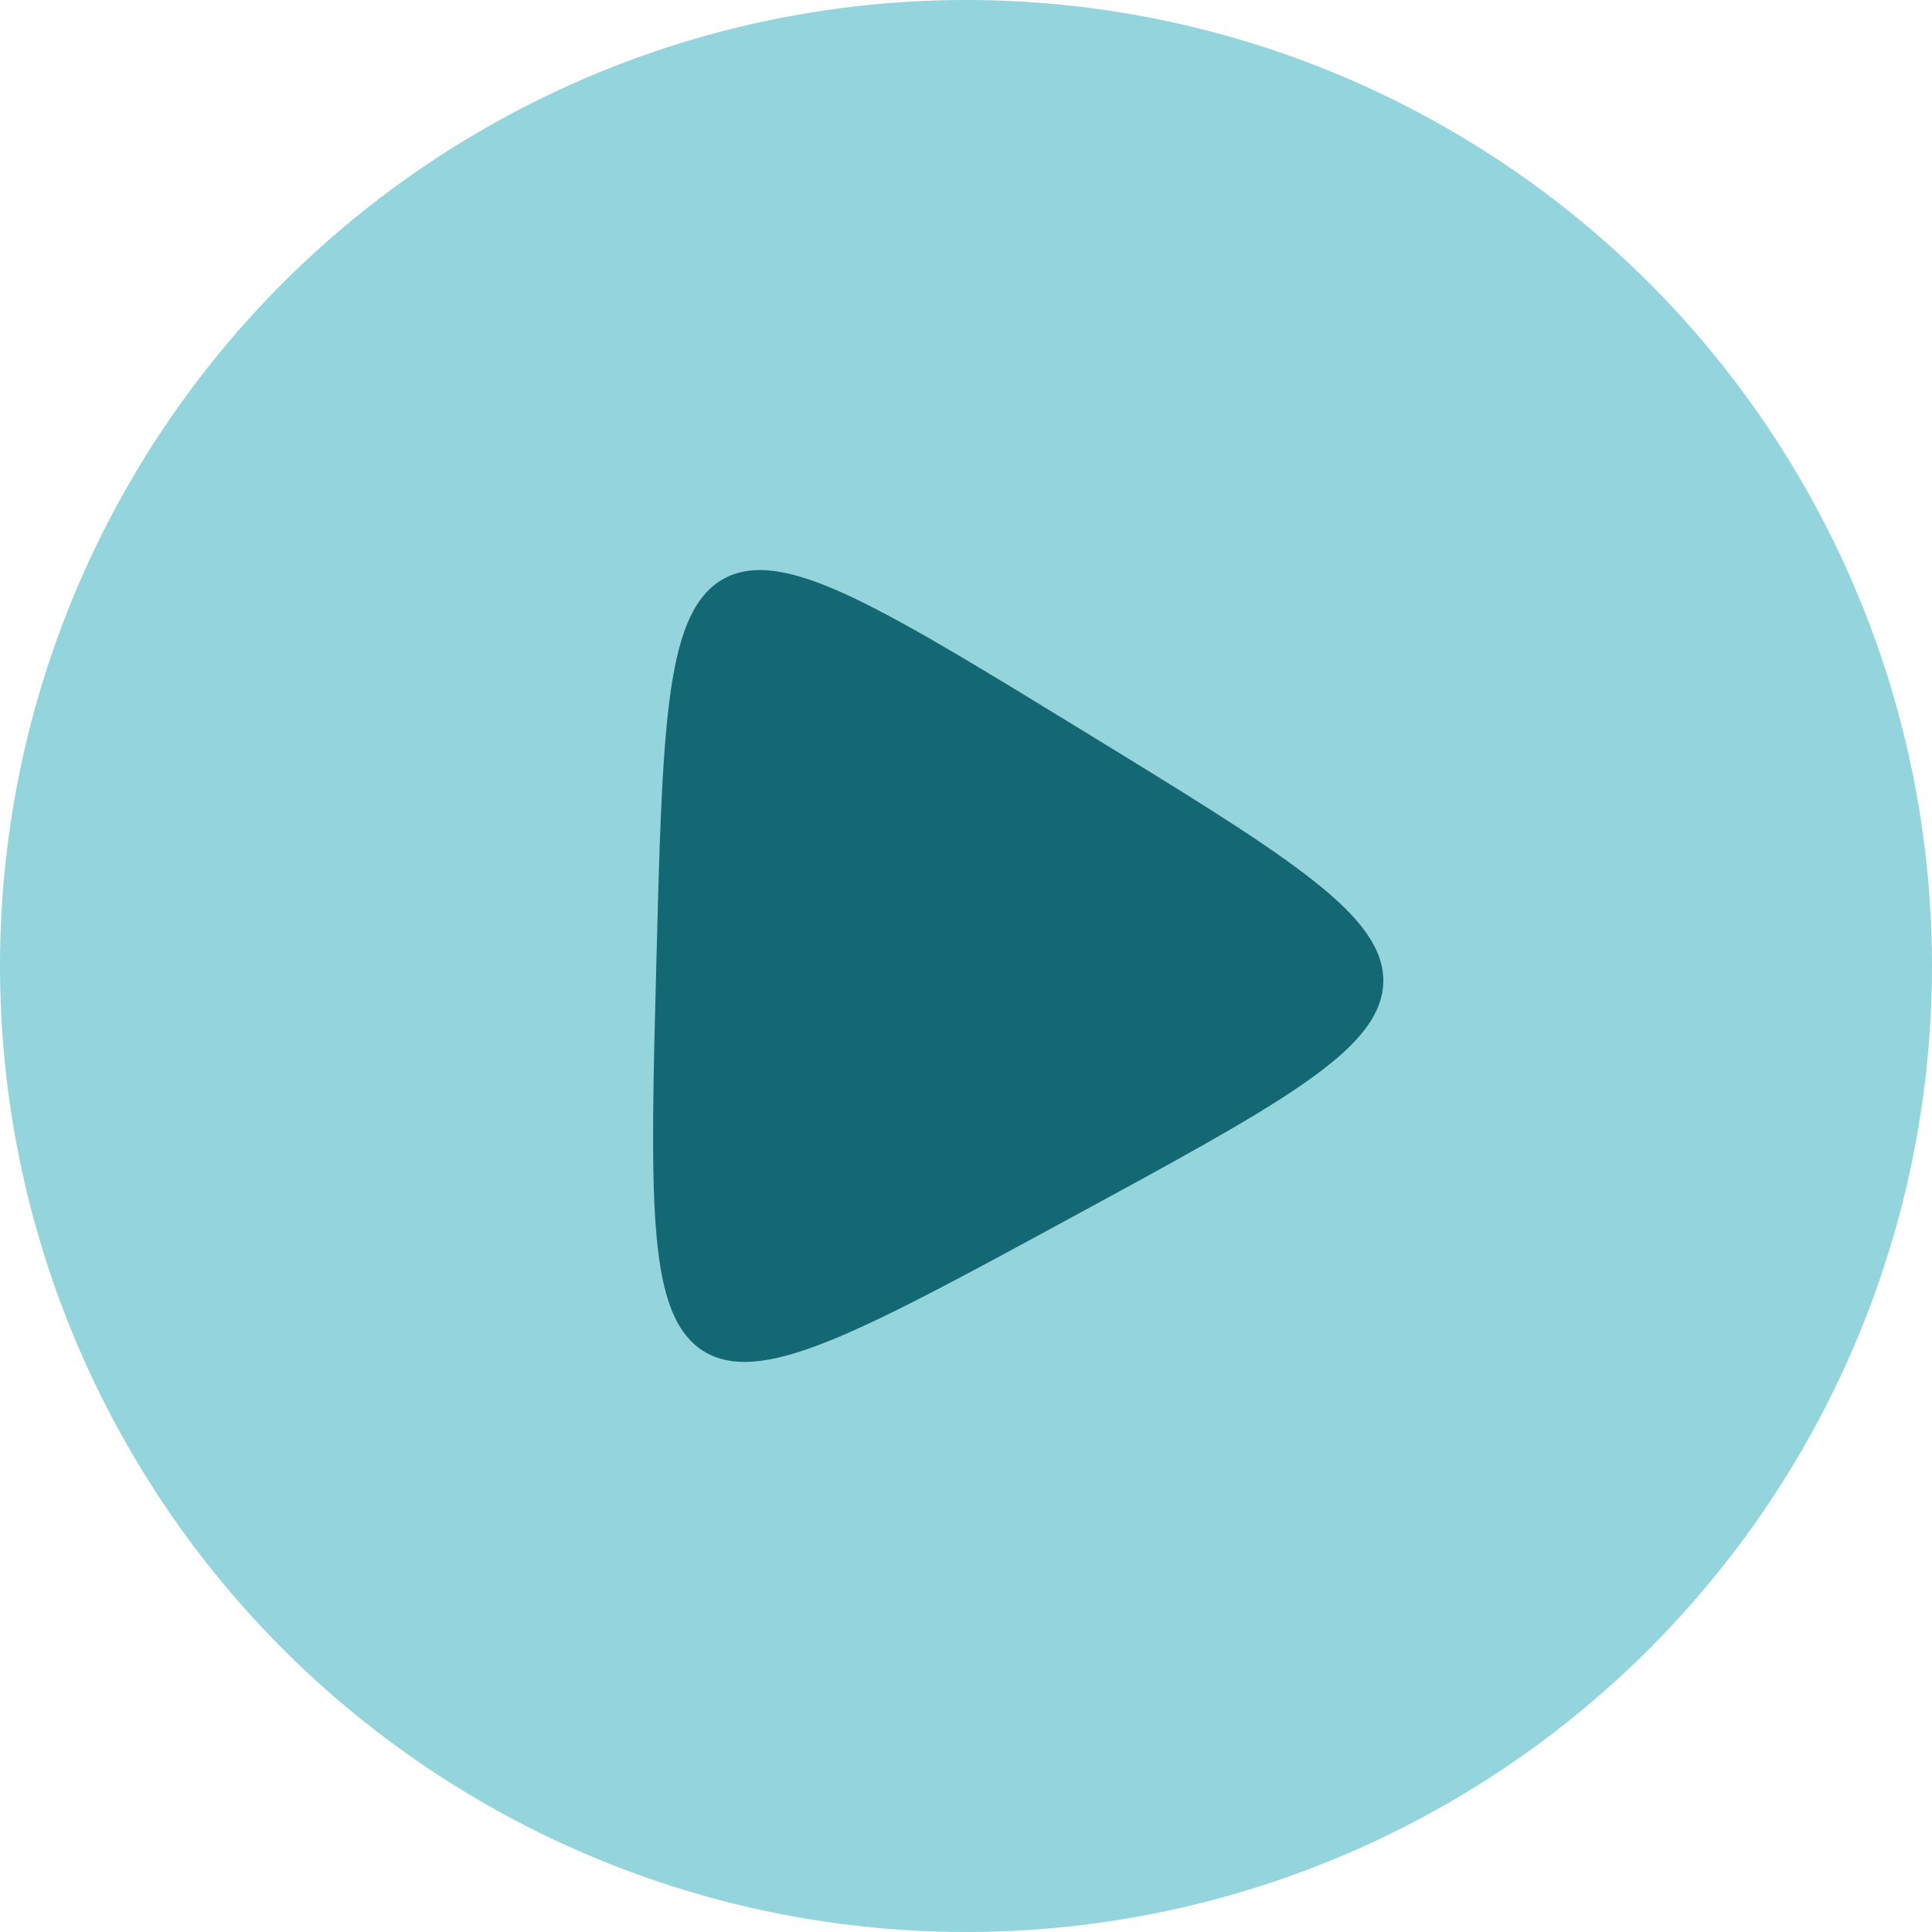 <?xml version="1.0" encoding="UTF-8" standalone="no"?>
<!-- Created with Inkscape (http://www.inkscape.org/) -->

<svg
   xmlns:dc="http://purl.org/dc/elements/1.1/"
   xmlns:cc="http://creativecommons.org/ns#"
   xmlns:rdf="http://www.w3.org/1999/02/22-rdf-syntax-ns#"
   xmlns:svg="http://www.w3.org/2000/svg"
   xmlns="http://www.w3.org/2000/svg"
   xmlns:sodipodi="http://sodipodi.sourceforge.net/DTD/sodipodi-0.dtd"
   xmlns:inkscape="http://www.inkscape.org/namespaces/inkscape"
   width="195.833mm"
   height="195.833mm"
   viewBox="0 0 195.833 195.833"
   version="1.1"
   id="svg6743"
   sodipodi:docname="startStudy_icon_levels.svg"
   inkscape:version="0.92.3 (2405546, 2018-03-11)">
  <defs
     id="defs6737" />
  <sodipodi:namedview
     id="base"
     pagecolor="#ffffff"
     bordercolor="#666666"
     borderopacity="1.0"
     inkscape:pageopacity="0.0"
     inkscape:pageshadow="2"
     inkscape:zoom="0.49497475"
     inkscape:cx="306.70182"
     inkscape:cy="185.29259"
     inkscape:document-units="mm"
     inkscape:current-layer="g821"
     showgrid="false"
     inkscape:window-width="1260"
     inkscape:window-height="985"
     inkscape:window-x="642"
     inkscape:window-y="0"
     inkscape:window-maximized="0"
     fit-margin-top="0"
     fit-margin-left="0"
     fit-margin-right="0"
     fit-margin-bottom="0" />
  <g
     inkscape:label="Layer 1"
     inkscape:groupmode="layer"
     id="layer1"
     transform="translate(-9.429,-49.405)">
    <g
       id="g878">
      <g
         transform="matrix(1.06,0,0,1,-3.076,20.187)"
         style="fill:#008000;stroke:#000000"
         id="g9367-7" />
      <g
         id="g821"
         transform="translate(1.441,-0.23)">
        <g
           id="g825">
          <circle
             inkscape:export-ydpi="96"
             inkscape:export-xdpi="96"
             r="97.917"
             cy="147.551"
             cx="105.904"
             id="path1401"
             style="opacity:1;fill:#94d4dd;fill-opacity:1;stroke:none;stroke-width:1.123;stroke-miterlimit:4;stroke-dasharray:none;stroke-opacity:1" />
          <path
             inkscape:transform-center-y="-0.48696378"
             inkscape:transform-center-x="-8.2205319"
             d="M 115.787,171.62 C 74.94,193.809 74.94,193.809 76.148,147.34 c 1.208,-46.468 1.208,-46.468 40.846,-22.188 39.639,24.28 39.639,24.28 -1.208,46.468 z"
             inkscape:randomized="0"
             inkscape:rounded="1"
             inkscape:flatsided="true"
             sodipodi:arg2="2.1203788"
             sodipodi:arg1="1.0731812"
             sodipodi:r2="13.418731"
             sodipodi:r1="26.837461"
             sodipodi:cy="148.03761"
             sodipodi:cx="102.97649"
             sodipodi:sides="3"
             id="path1482"
             style="opacity:1;fill:#146874;fill-opacity:1;stroke:#146874;stroke-width:3.268;stroke-miterlimit:4;stroke-dasharray:none;stroke-opacity:1"
             sodipodi:type="star" />
        </g>
      </g>
    </g>
  </g>
</svg>
